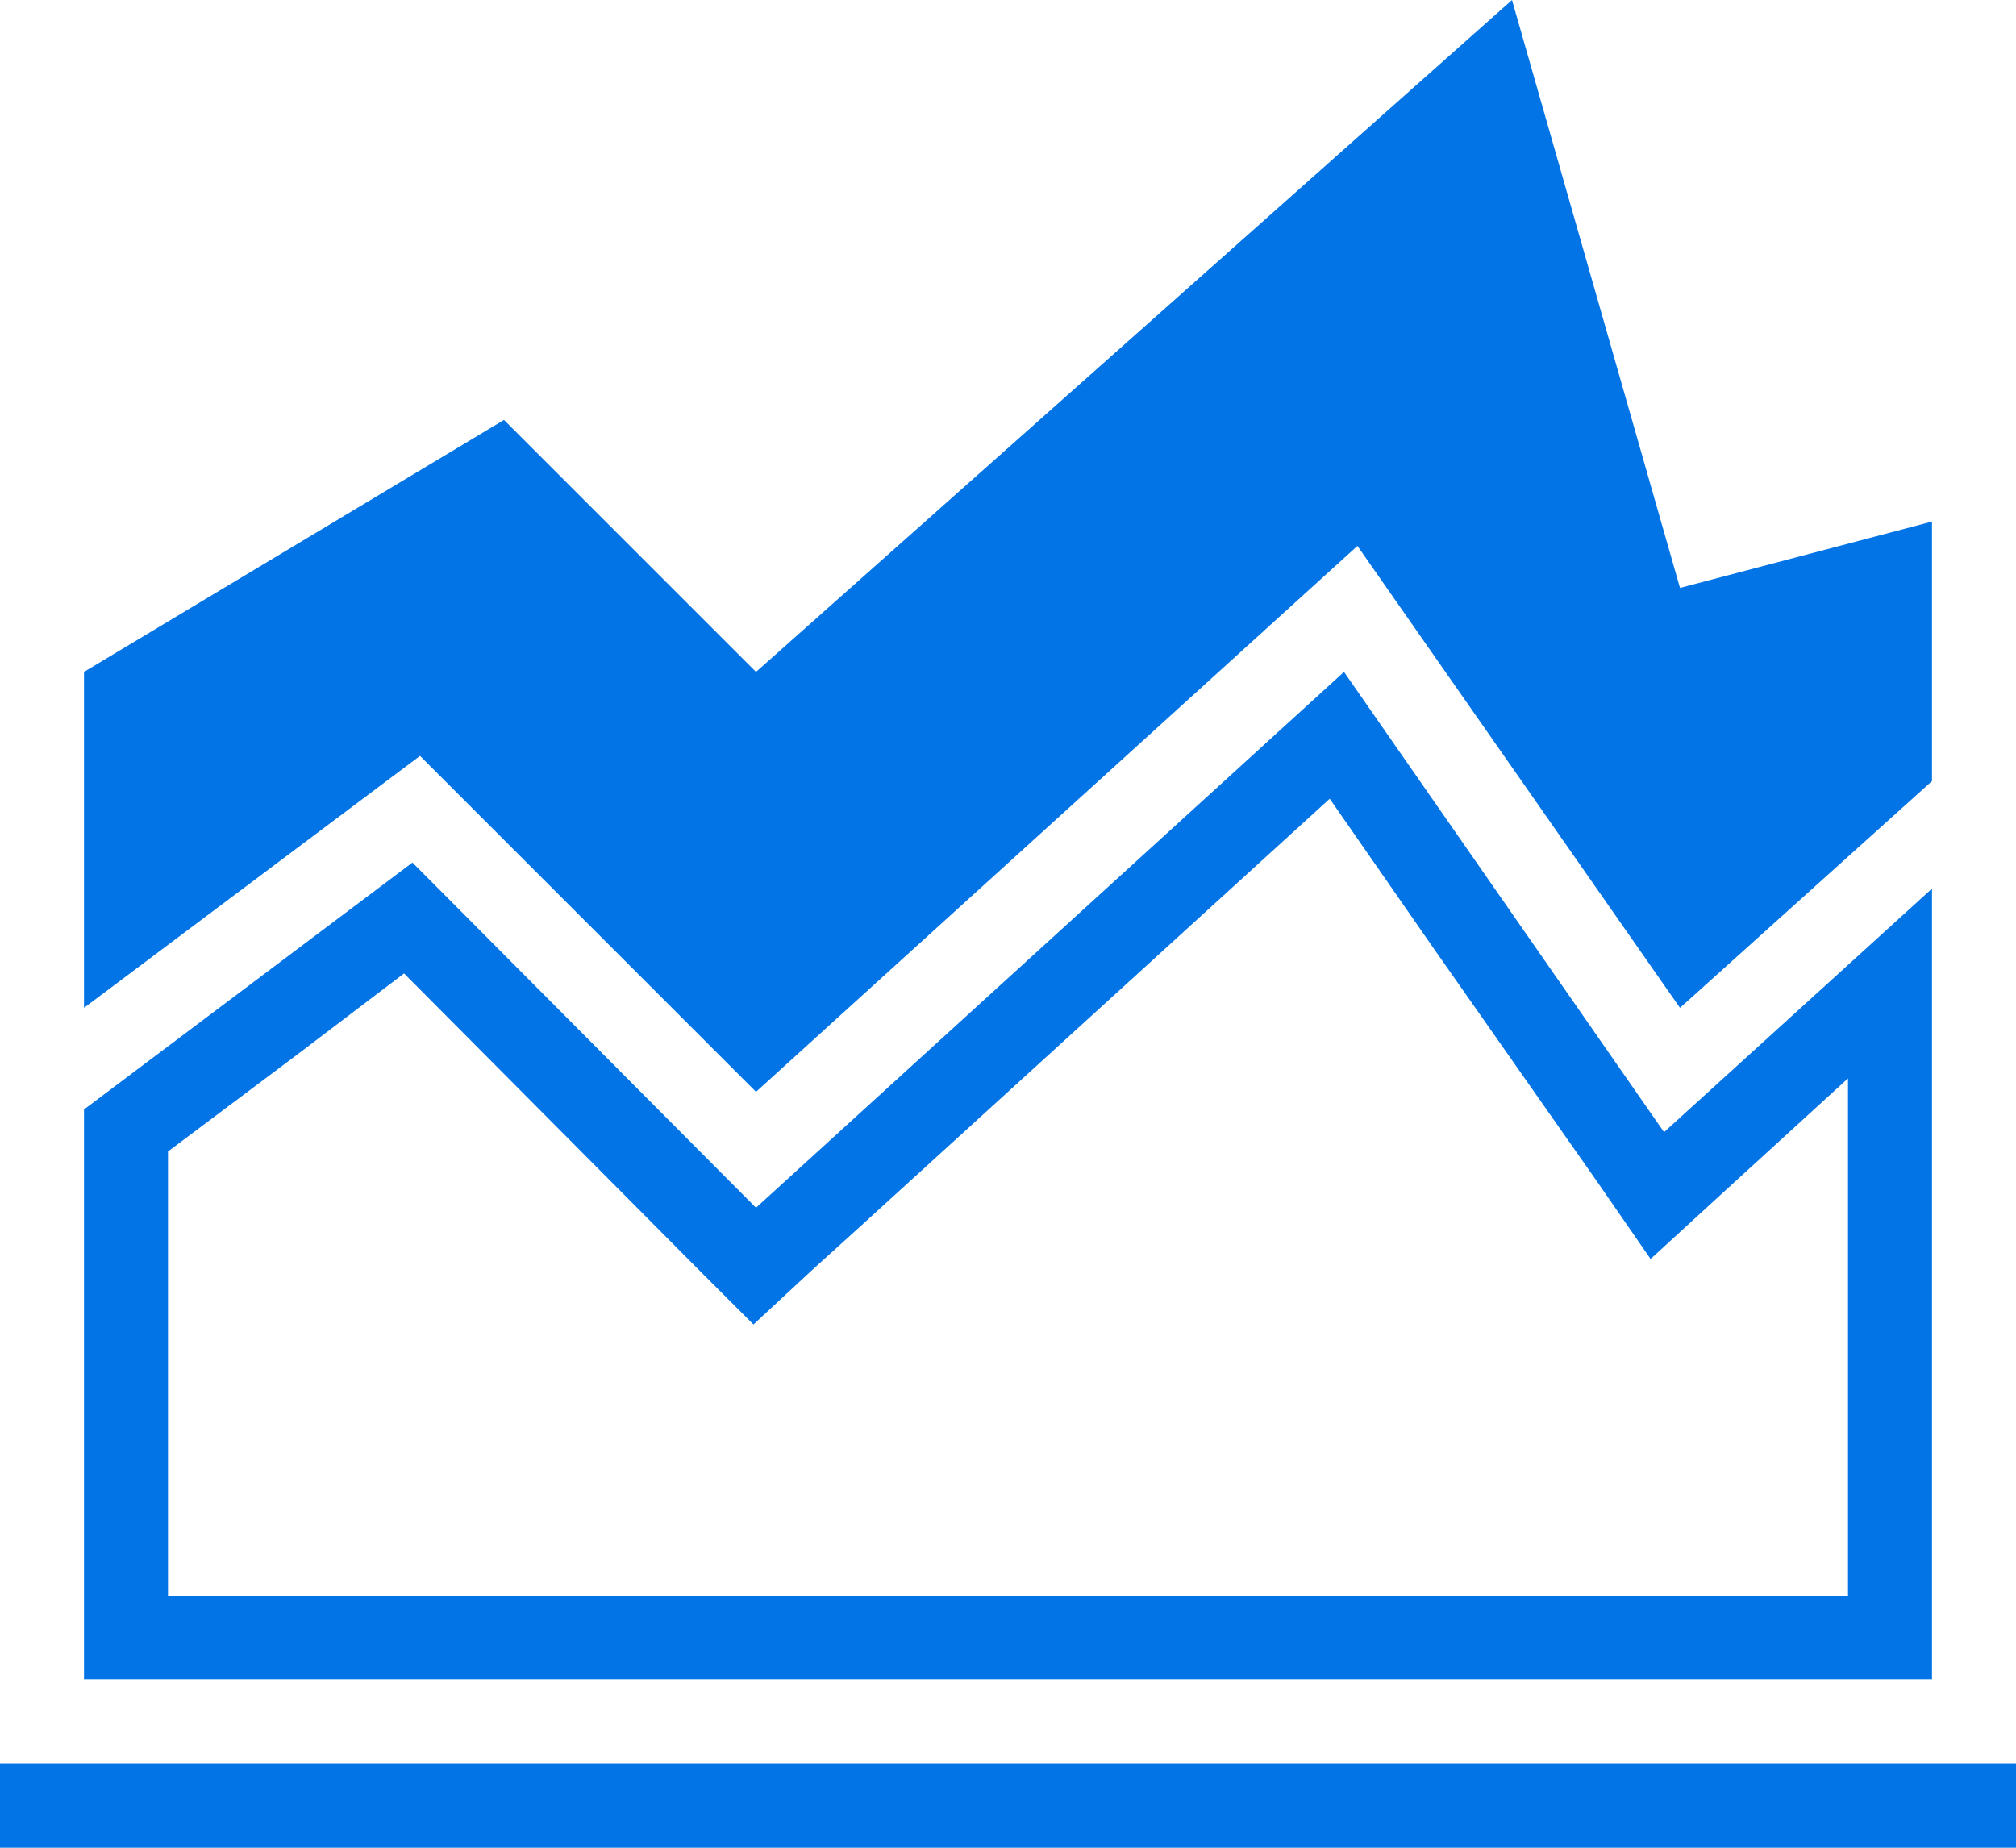 <svg xmlns="http://www.w3.org/2000/svg" viewBox="0 0 24 22">
    <g id="area"><rect fill="#0274e6" y="21" width="24" height="1"/>
        <path fill="#0274e6" d="M9,13l7.16-6.5L20,12l3-2.7V6.21L20,7,18,0,9,8,6,5,1,8v4L5,9Z"/>
        <path fill="#0274e6" d="M15.83,9.51l1.25,1.8L19,14.05l.65.94.84-.77L22,12.84V19H2V13.71l1.56-1.17,1.25-.95,1.84,1.85,1.64,1.65.68.68.7-.65.53-.48,5.63-5.13M16,8,9,14.38,4.91,10.27,1,13.21V20H23V10.58l-3.19,2.9L16,8Z"/>
    </g>
</svg>